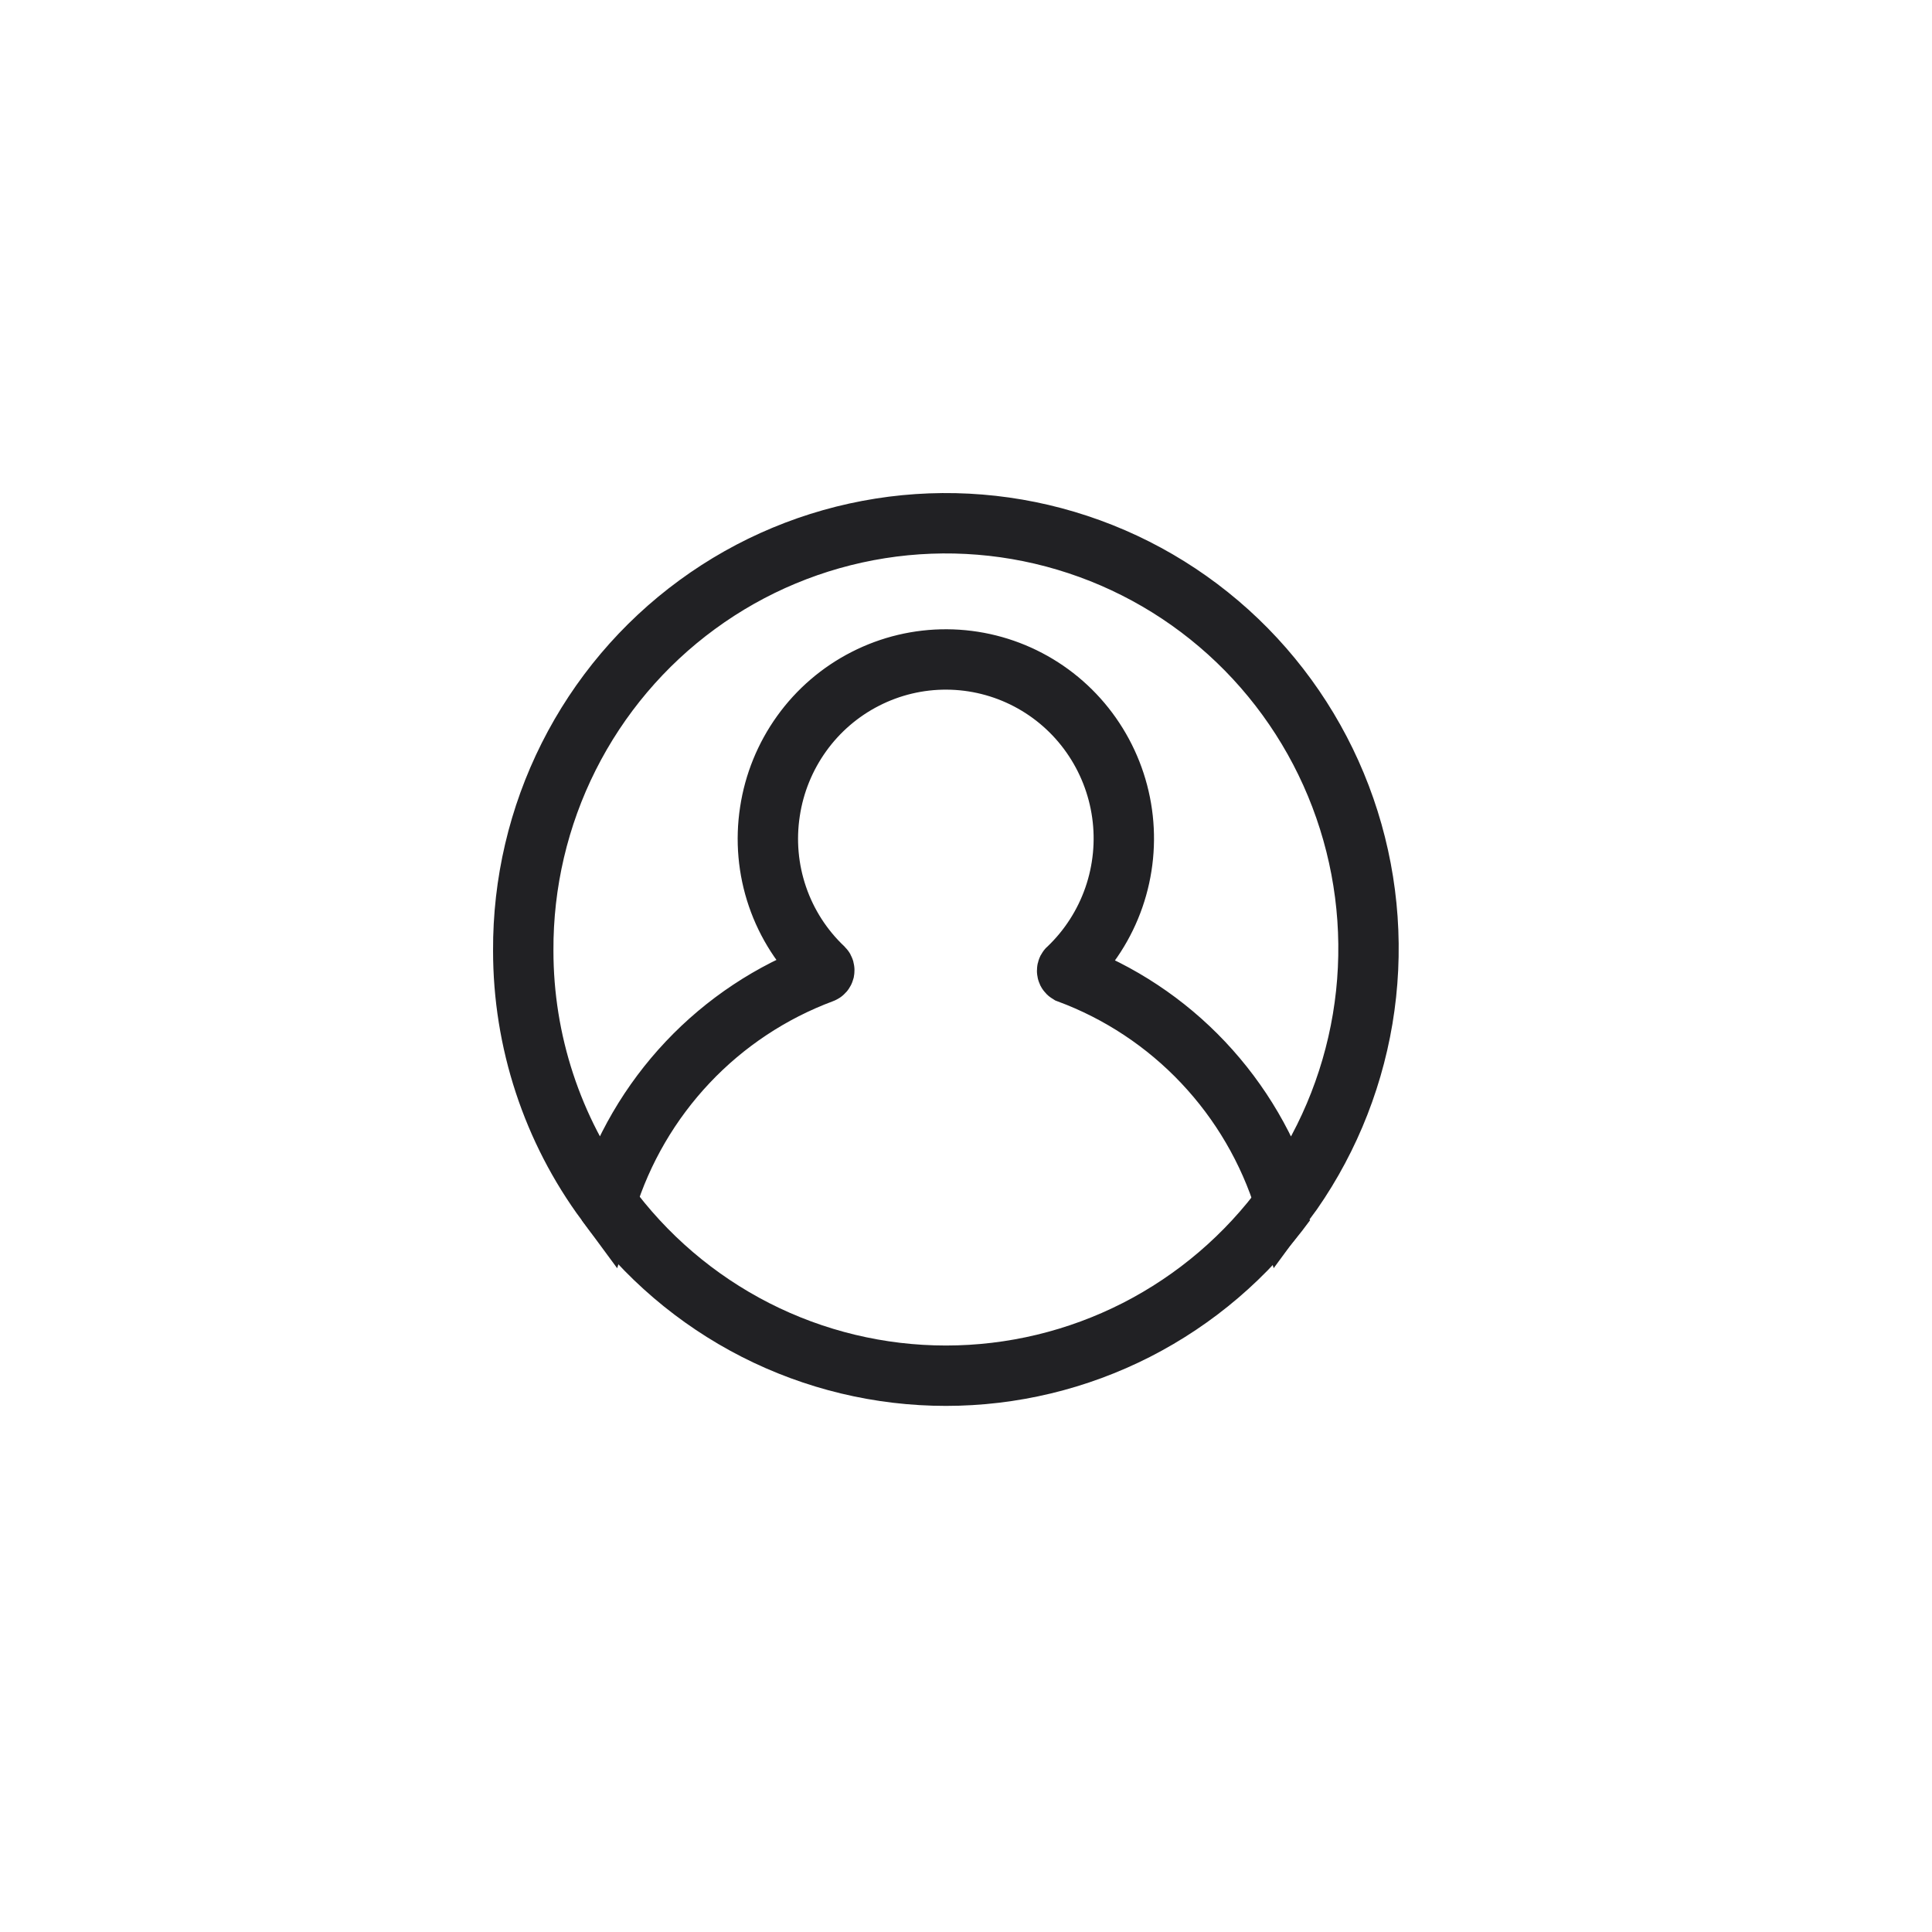 <svg width="48" height="48" viewBox="0 0 48 48" fill="none" xmlns="http://www.w3.org/2000/svg">
<path d="M20.461 24.056C19.941 23.565 19.548 22.954 19.316 22.276C19.084 21.598 19.02 20.873 19.129 20.164C19.234 19.464 19.505 18.8 19.917 18.226C20.329 17.652 20.871 17.186 21.499 16.866C22.126 16.545 22.821 16.38 23.524 16.384C24.228 16.388 24.921 16.561 25.544 16.888C26.168 17.215 26.706 17.688 27.111 18.266C27.517 18.845 27.78 19.512 27.878 20.213C27.976 20.914 27.906 21.628 27.674 22.297C27.442 22.965 27.055 23.568 26.545 24.056C26.535 24.062 26.526 24.071 26.52 24.082C26.515 24.093 26.512 24.105 26.512 24.117C26.512 24.129 26.515 24.141 26.52 24.152C26.526 24.163 26.535 24.172 26.545 24.178C27.815 24.65 28.96 25.408 29.892 26.395C30.824 27.382 31.519 28.571 31.922 29.871C32.916 28.528 33.578 26.966 33.855 25.315C34.131 23.664 34.013 21.97 33.51 20.374C33.008 18.778 32.135 17.325 30.965 16.134C29.794 14.944 28.359 14.05 26.777 13.528C25.196 13.005 23.514 12.868 21.87 13.128C20.226 13.388 18.666 14.037 17.321 15.023C15.975 16.008 14.882 17.301 14.13 18.796C13.379 20.29 12.992 21.942 13 23.617C12.999 25.869 13.72 28.063 15.056 29.871C15.459 28.57 16.153 27.38 17.085 26.392C18.017 25.404 19.163 24.645 20.433 24.172C20.444 24.168 20.454 24.162 20.462 24.153C20.47 24.144 20.475 24.133 20.478 24.122C20.48 24.11 20.48 24.098 20.477 24.087C20.474 24.075 20.469 24.064 20.461 24.056Z" stroke="#212124" stroke-width="1.5" stroke-miterlimit="10"/>
<path d="M31.945 29.871C30.973 31.206 29.702 32.292 28.235 33.041C26.768 33.789 25.146 34.179 23.501 34.179C21.856 34.179 20.234 33.789 18.767 33.041C17.3 32.292 16.029 31.206 15.057 29.871" stroke="#212124" stroke-width="1.5" stroke-miterlimit="10"/>
</svg>
